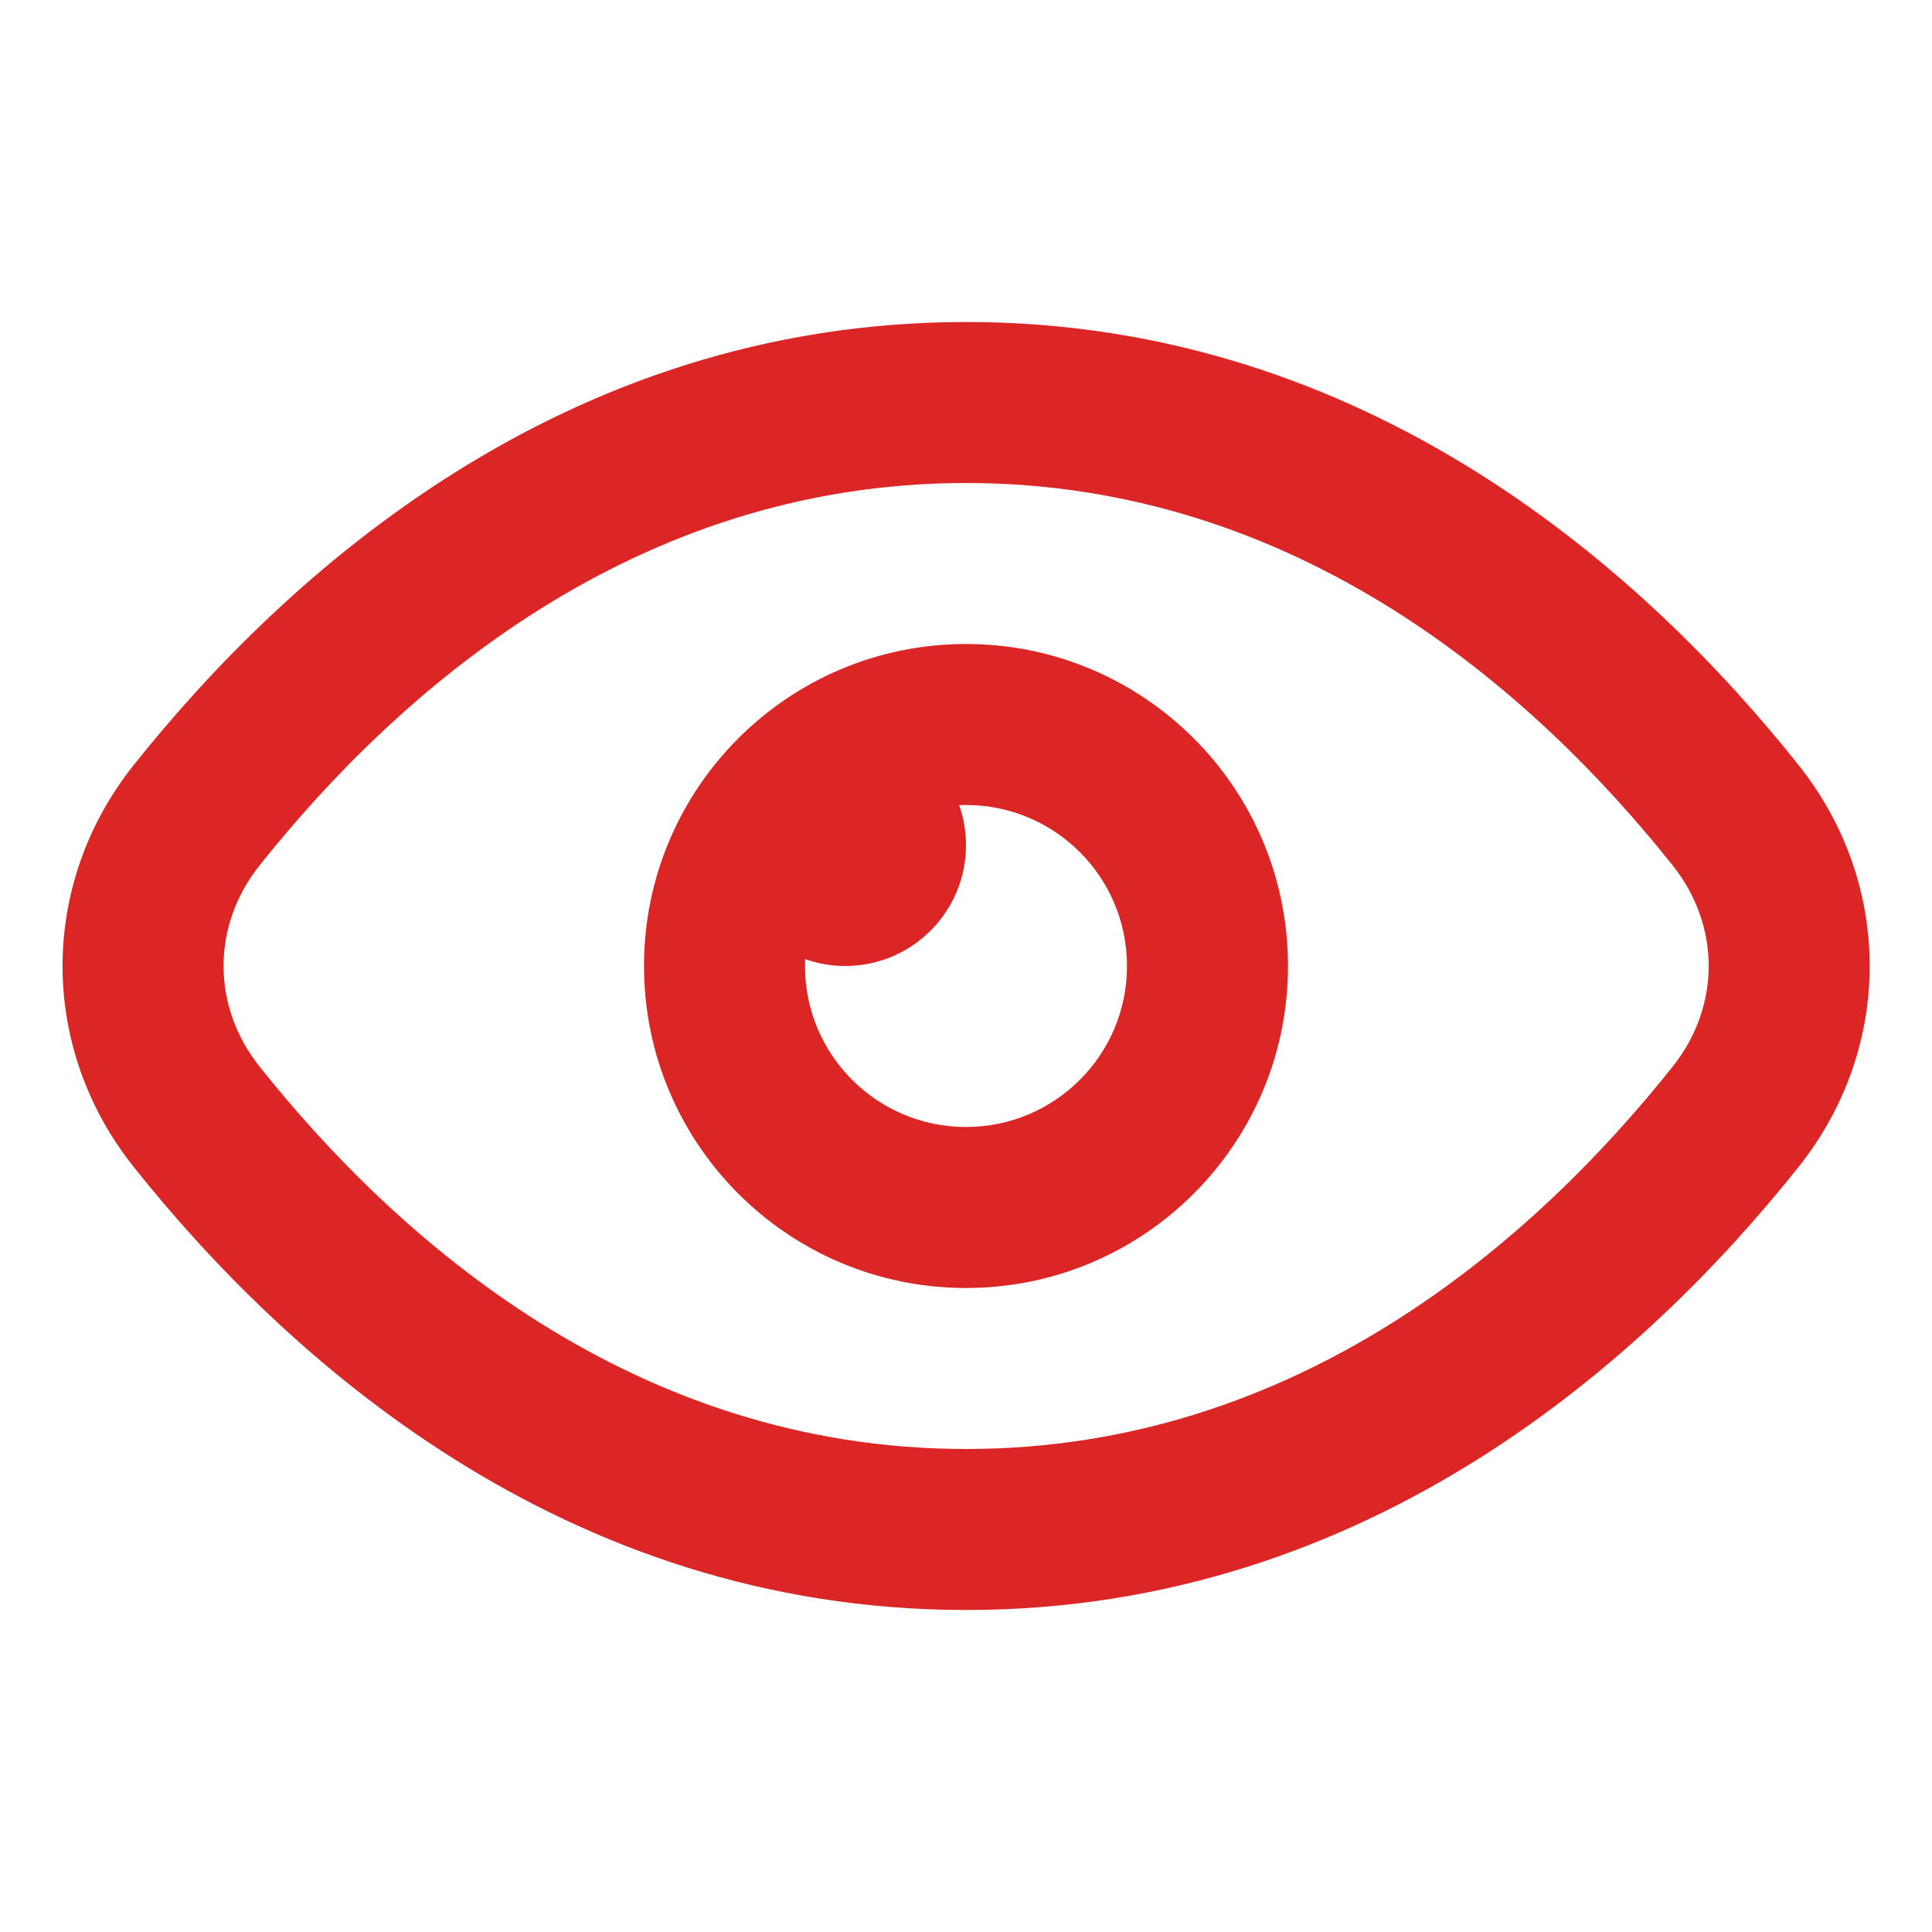 <svg width="24" height="24" viewBox="0 0 24 24" fill="none" xmlns="http://www.w3.org/2000/svg">
<path fill-rule="evenodd" clip-rule="evenodd" d="M12.002 18C16.127 18 19.061 15.408 20.779 13.249C21.375 12.5 21.375 11.5 20.779 10.751C19.061 8.592 16.127 6 12.002 6C7.876 6 4.942 8.592 3.224 10.751C2.628 11.5 2.628 12.5 3.224 13.249C4.942 15.408 7.876 18 12.002 18ZM22.344 14.494C23.52 13.016 23.52 10.984 22.344 9.506C20.476 7.158 17.028 4 12.002 4C6.975 4 3.528 7.158 1.659 9.506C0.483 10.984 0.483 13.016 1.659 14.494C3.528 16.842 6.975 20 12.002 20C17.028 20 20.476 16.842 22.344 14.494Z" fill="#DC2626"/>
<path fill-rule="evenodd" clip-rule="evenodd" d="M14 12C14 13.105 13.105 14 12 14C10.895 14 10 13.105 10 12C10 11.972 10.001 11.943 10.002 11.915C10.158 11.97 10.325 12 10.5 12C11.328 12 12 11.328 12 10.5C12 10.325 11.97 10.158 11.915 10.002C11.943 10.001 11.972 10 12 10C13.105 10 14 10.895 14 12ZM16 12C16 14.209 14.209 16 12 16C9.791 16 8 14.209 8 12C8 9.791 9.791 8 12 8C14.209 8 16 9.791 16 12Z" fill="#DC2626"/>
</svg>
